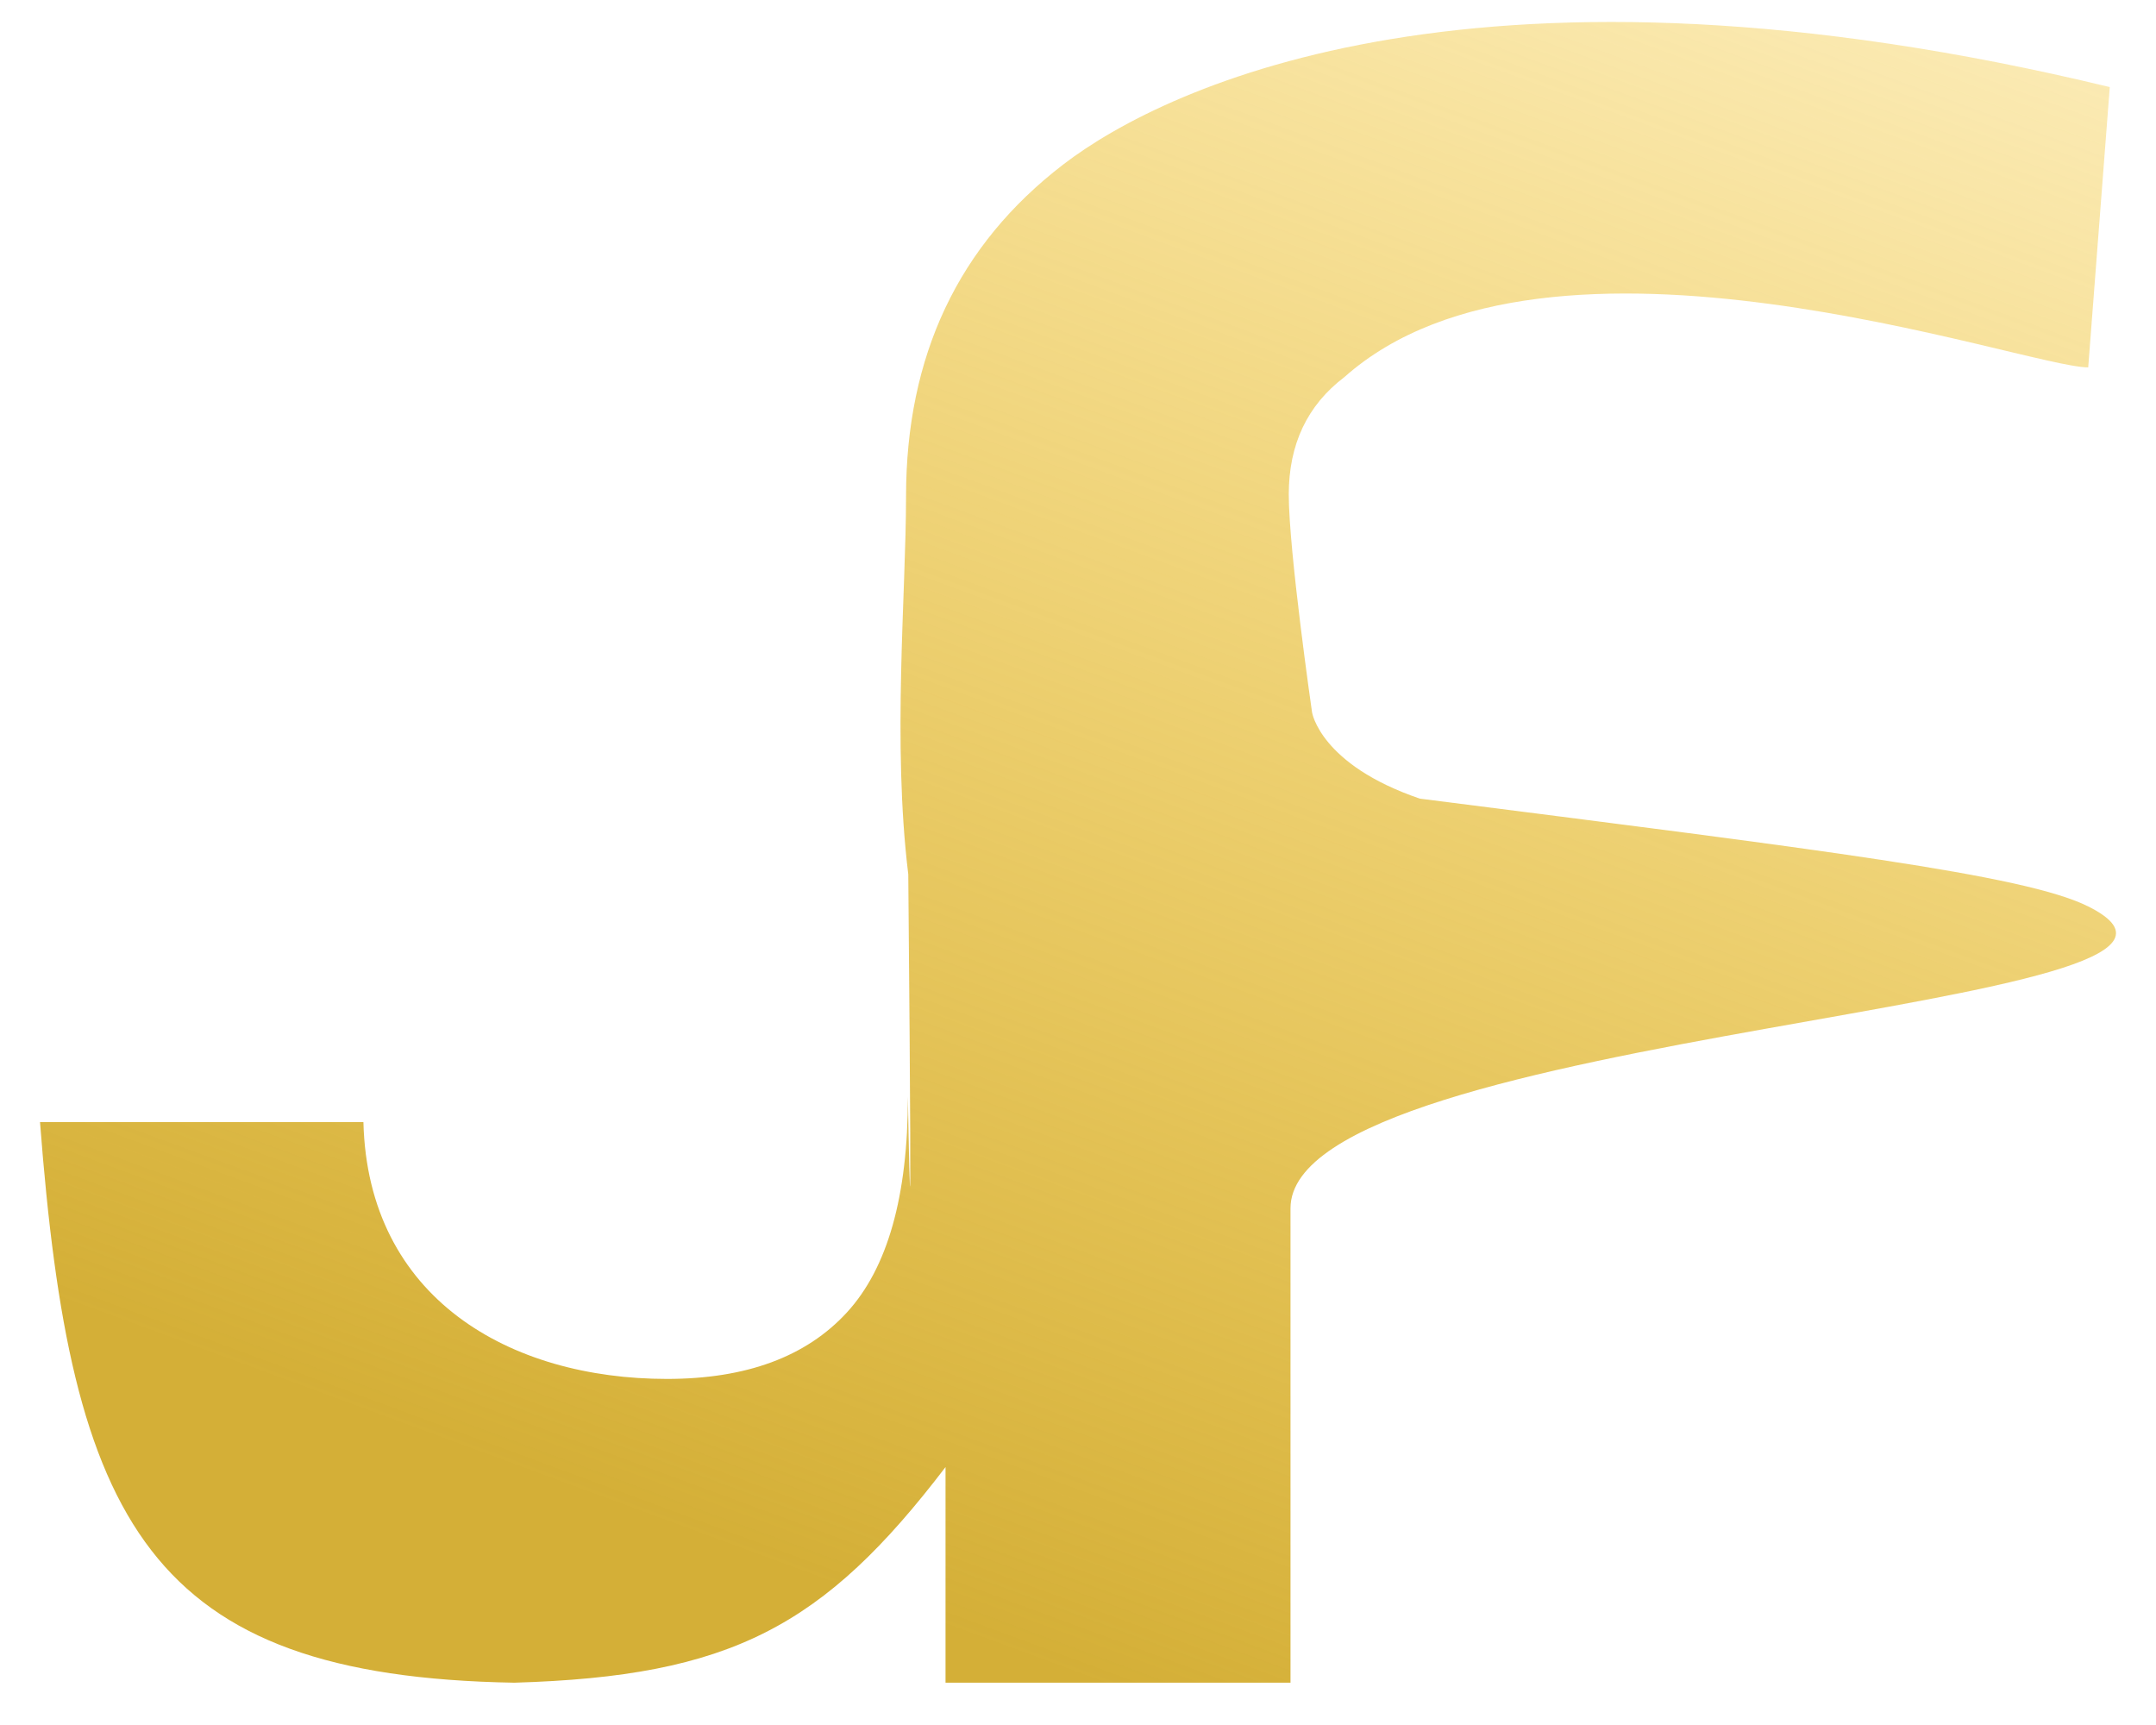 <svg width="50" height="40" viewBox="0 0 50 40" fill="none" xmlns="http://www.w3.org/2000/svg">
<path d="M29.888 11.466C29.888 12.784 30.428 16.519 30.428 16.519C30.428 16.519 30.618 17.732 32.928 18.519C42.247 19.707 46.961 20.283 48.428 21.019C53.198 23.398 29.928 23.861 29.928 28.019L29.928 38.019L29.928 39.019L21.928 39.019L21.928 34.019C19.105 37.718 16.953 38.872 11.928 39.019C3.43 38.874 1.637 35.305 0.928 26.019L4.428 26.019L6.428 26.019L8.428 26.019C8.529 30.109 11.826 31.975 15.467 31.975C17.304 31.975 18.695 31.462 19.639 30.435C20.583 29.408 21.055 27.74 21.055 25.43C21.055 25.43 21.175 32.619 21.064 20.274C20.691 17.229 21.012 13.768 21.012 11.518C21.012 8.249 22.226 5.682 24.654 3.817C27.081 1.952 34.428 -1.481 48.928 2.019L48.428 8.519C46.961 8.519 35.928 4.519 31.177 8.745C30.318 9.396 29.888 10.303 29.888 11.466Z" fill="url(#paint0_linear_1_2460)"/>
<defs>
<linearGradient id="paint0_linear_1_2460" x1="24.998" y1="38.906" x2="46.928" y2="-20.481" gradientUnits="userSpaceOnUse">
<stop stop-color="#D4AF37"/>
<stop offset="1" stop-color="#FFC300" stop-opacity="0"/>
</linearGradient>
</defs>
</svg>
